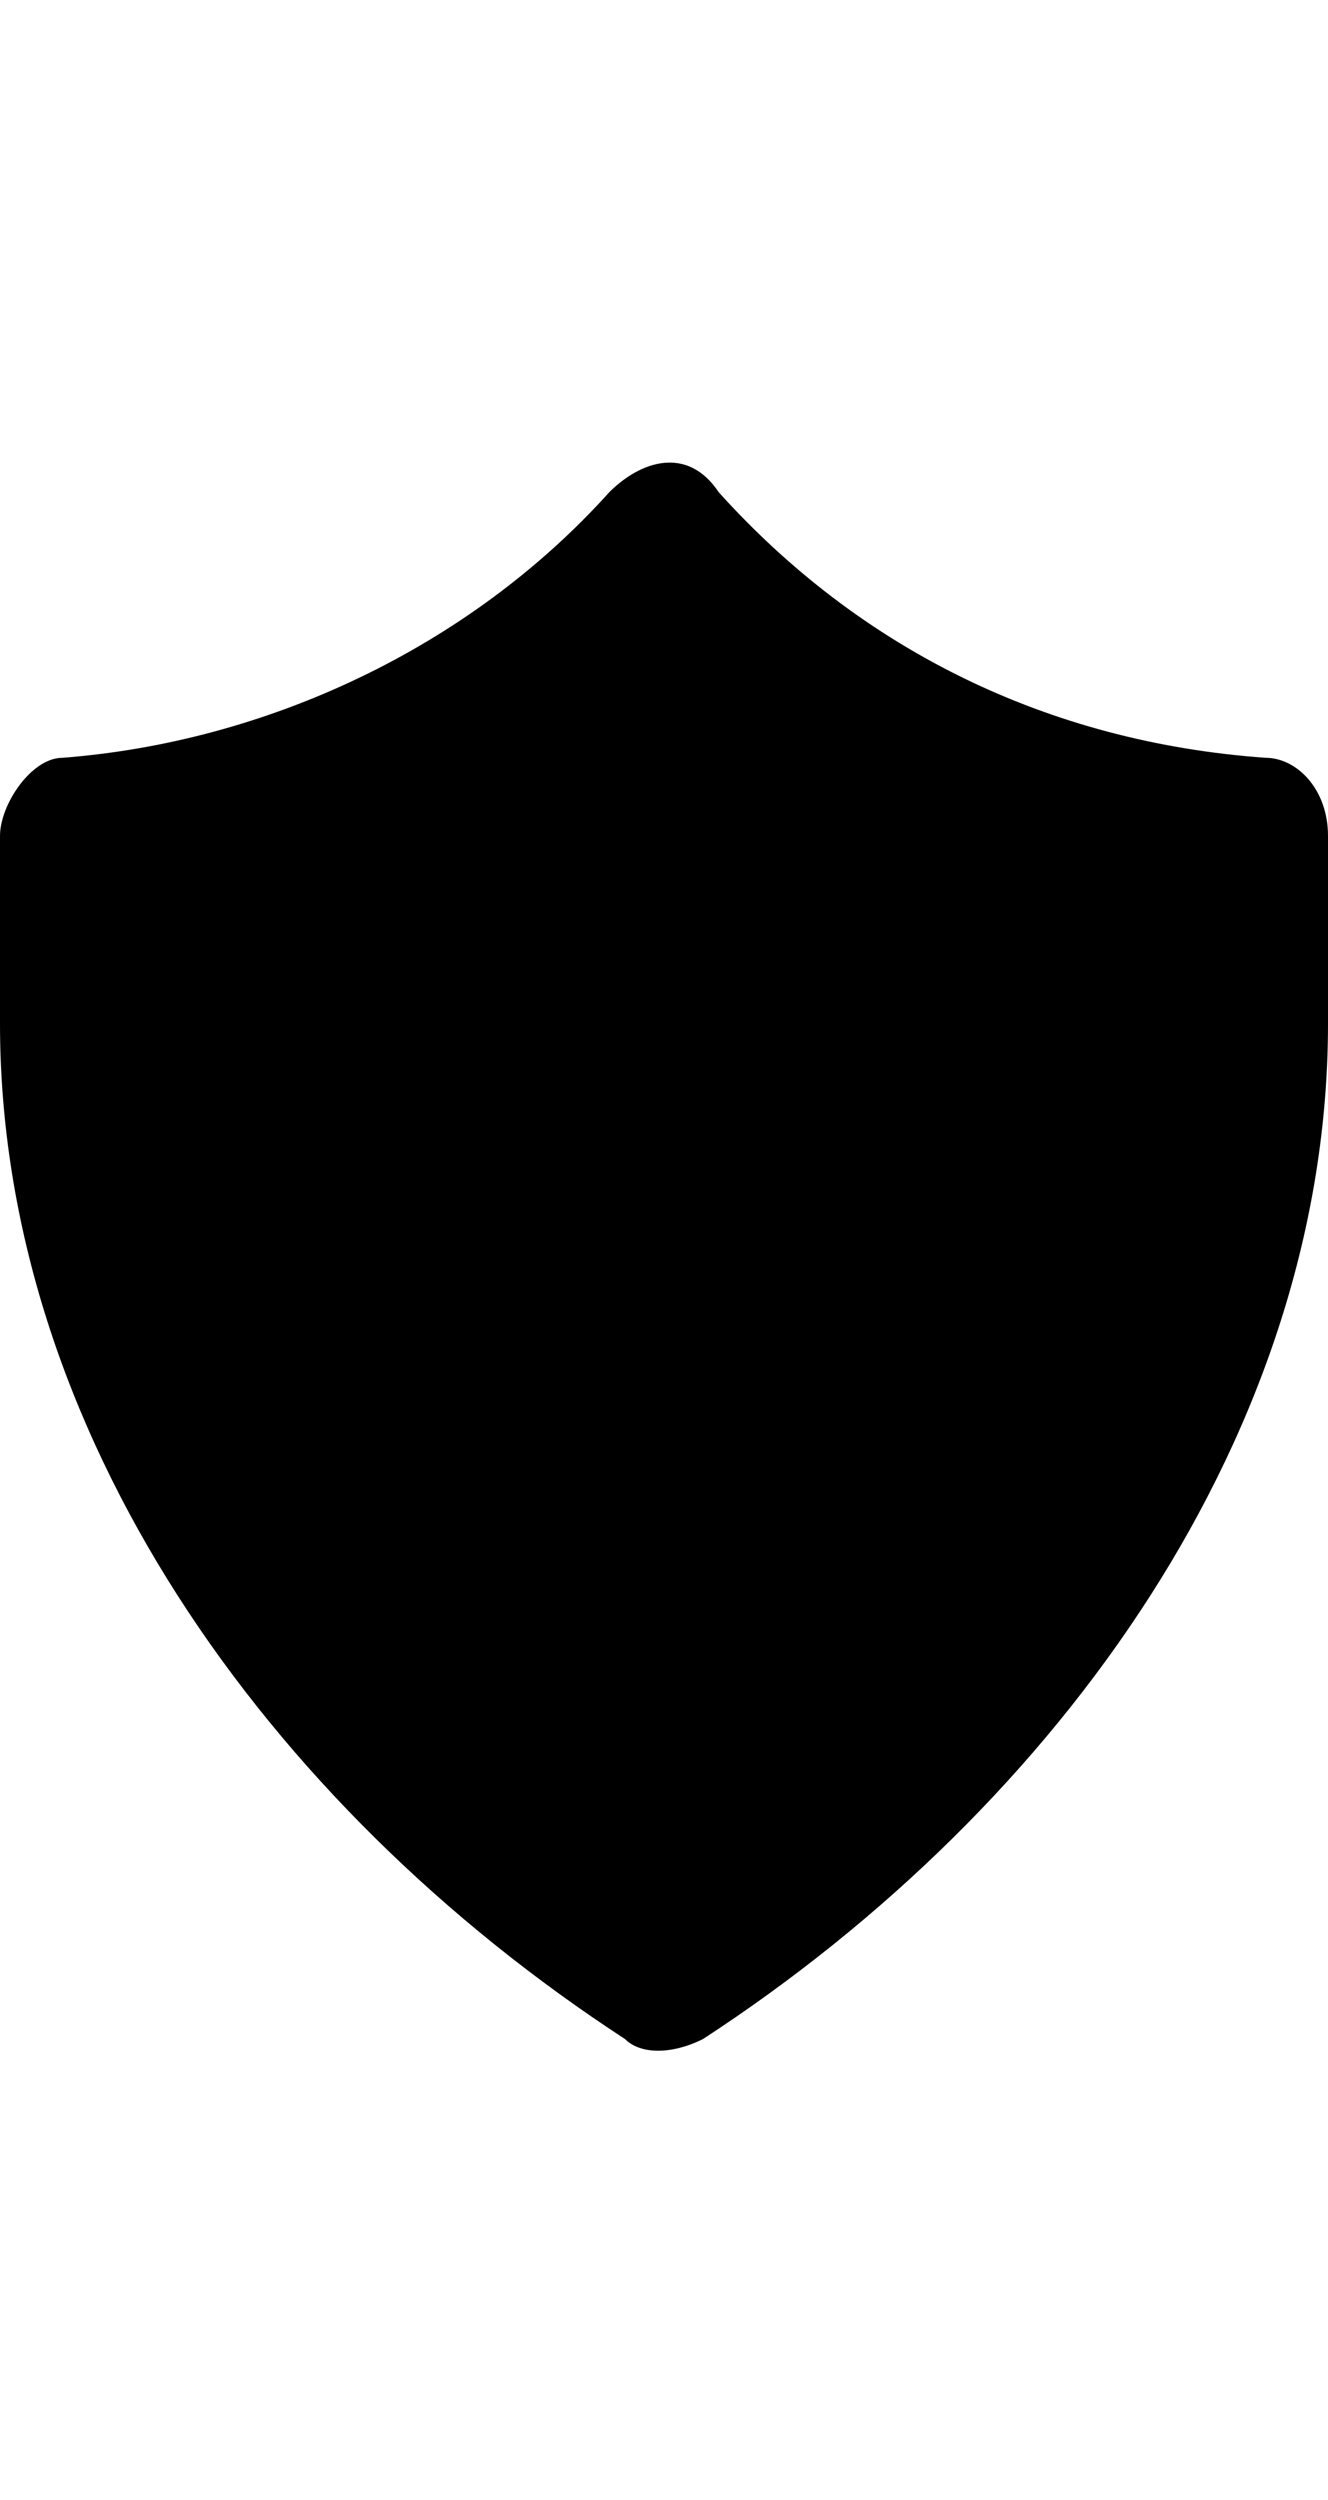 <svg height="1em" viewBox="0 0 8.5 10.1" xmlns="http://www.w3.org/2000/svg" xmlns:xlink="http://www.w3.org/1999/xlink" xml:space="preserve">
    <g transform="translate(-384 -136)">
        <path d="M388.6,136.2c0.9,1,2.1,1.6,3.5,1.7c0.2,0,0.4,0.2,0.4,0.5v1.2c0,2.6-1.7,5-4,6.5c-0.2,0.1-0.4,0.1-0.5,0
            c-2.3-1.5-4-3.9-4-6.5v-1.2c0-0.2,0.2-0.5,0.4-0.5c1.3-0.1,2.6-0.7,3.5-1.7C388.1,136,388.4,135.9,388.6,136.2
            C388.6,136.1,388.6,136.1,388.6,136.2z"/>
    </g>
</svg>
